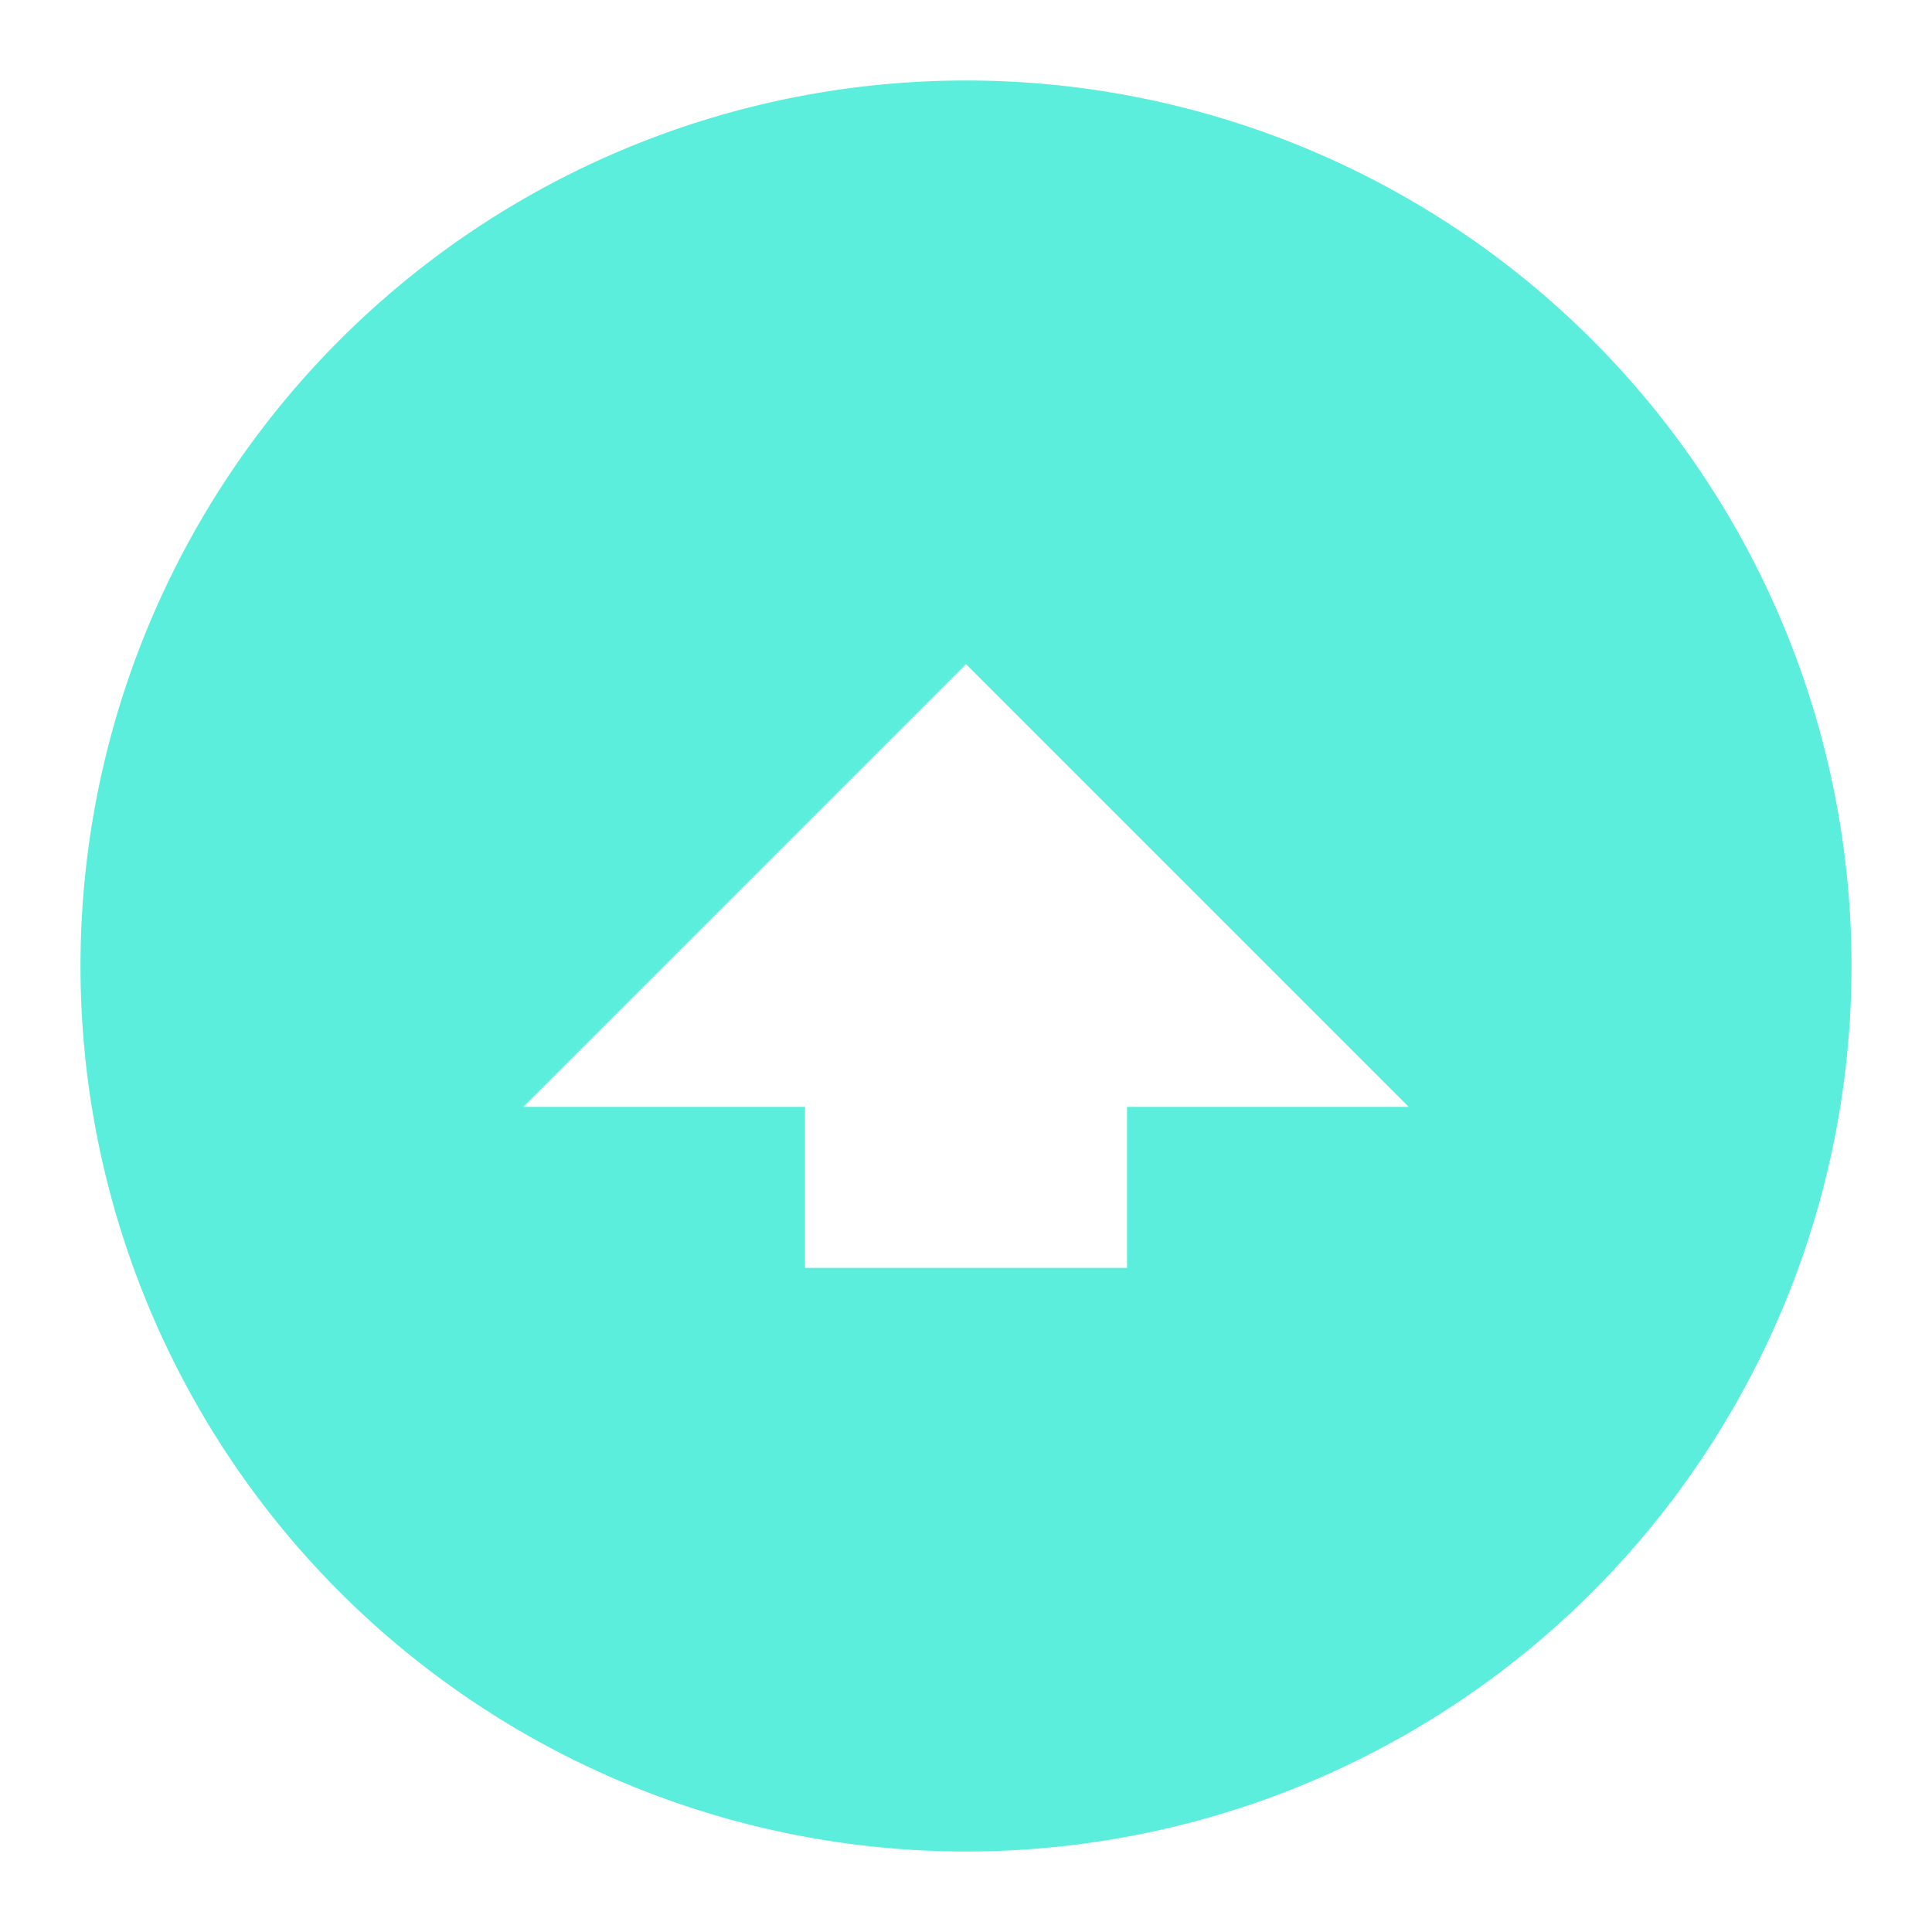 <svg xmlns="http://www.w3.org/2000/svg" viewBox="0 0 24 24"><path fill="#5beedc" d="M12 1A11 11 0 0 0 1 12a11 11 0 0 0 11 11 11 11 0 0 0 11-11A11 11 0 0 0 12 1zm0 7.25l5.5 5.5H14v2h-4v-2H6.5l5.5-5.5z"/></svg>
